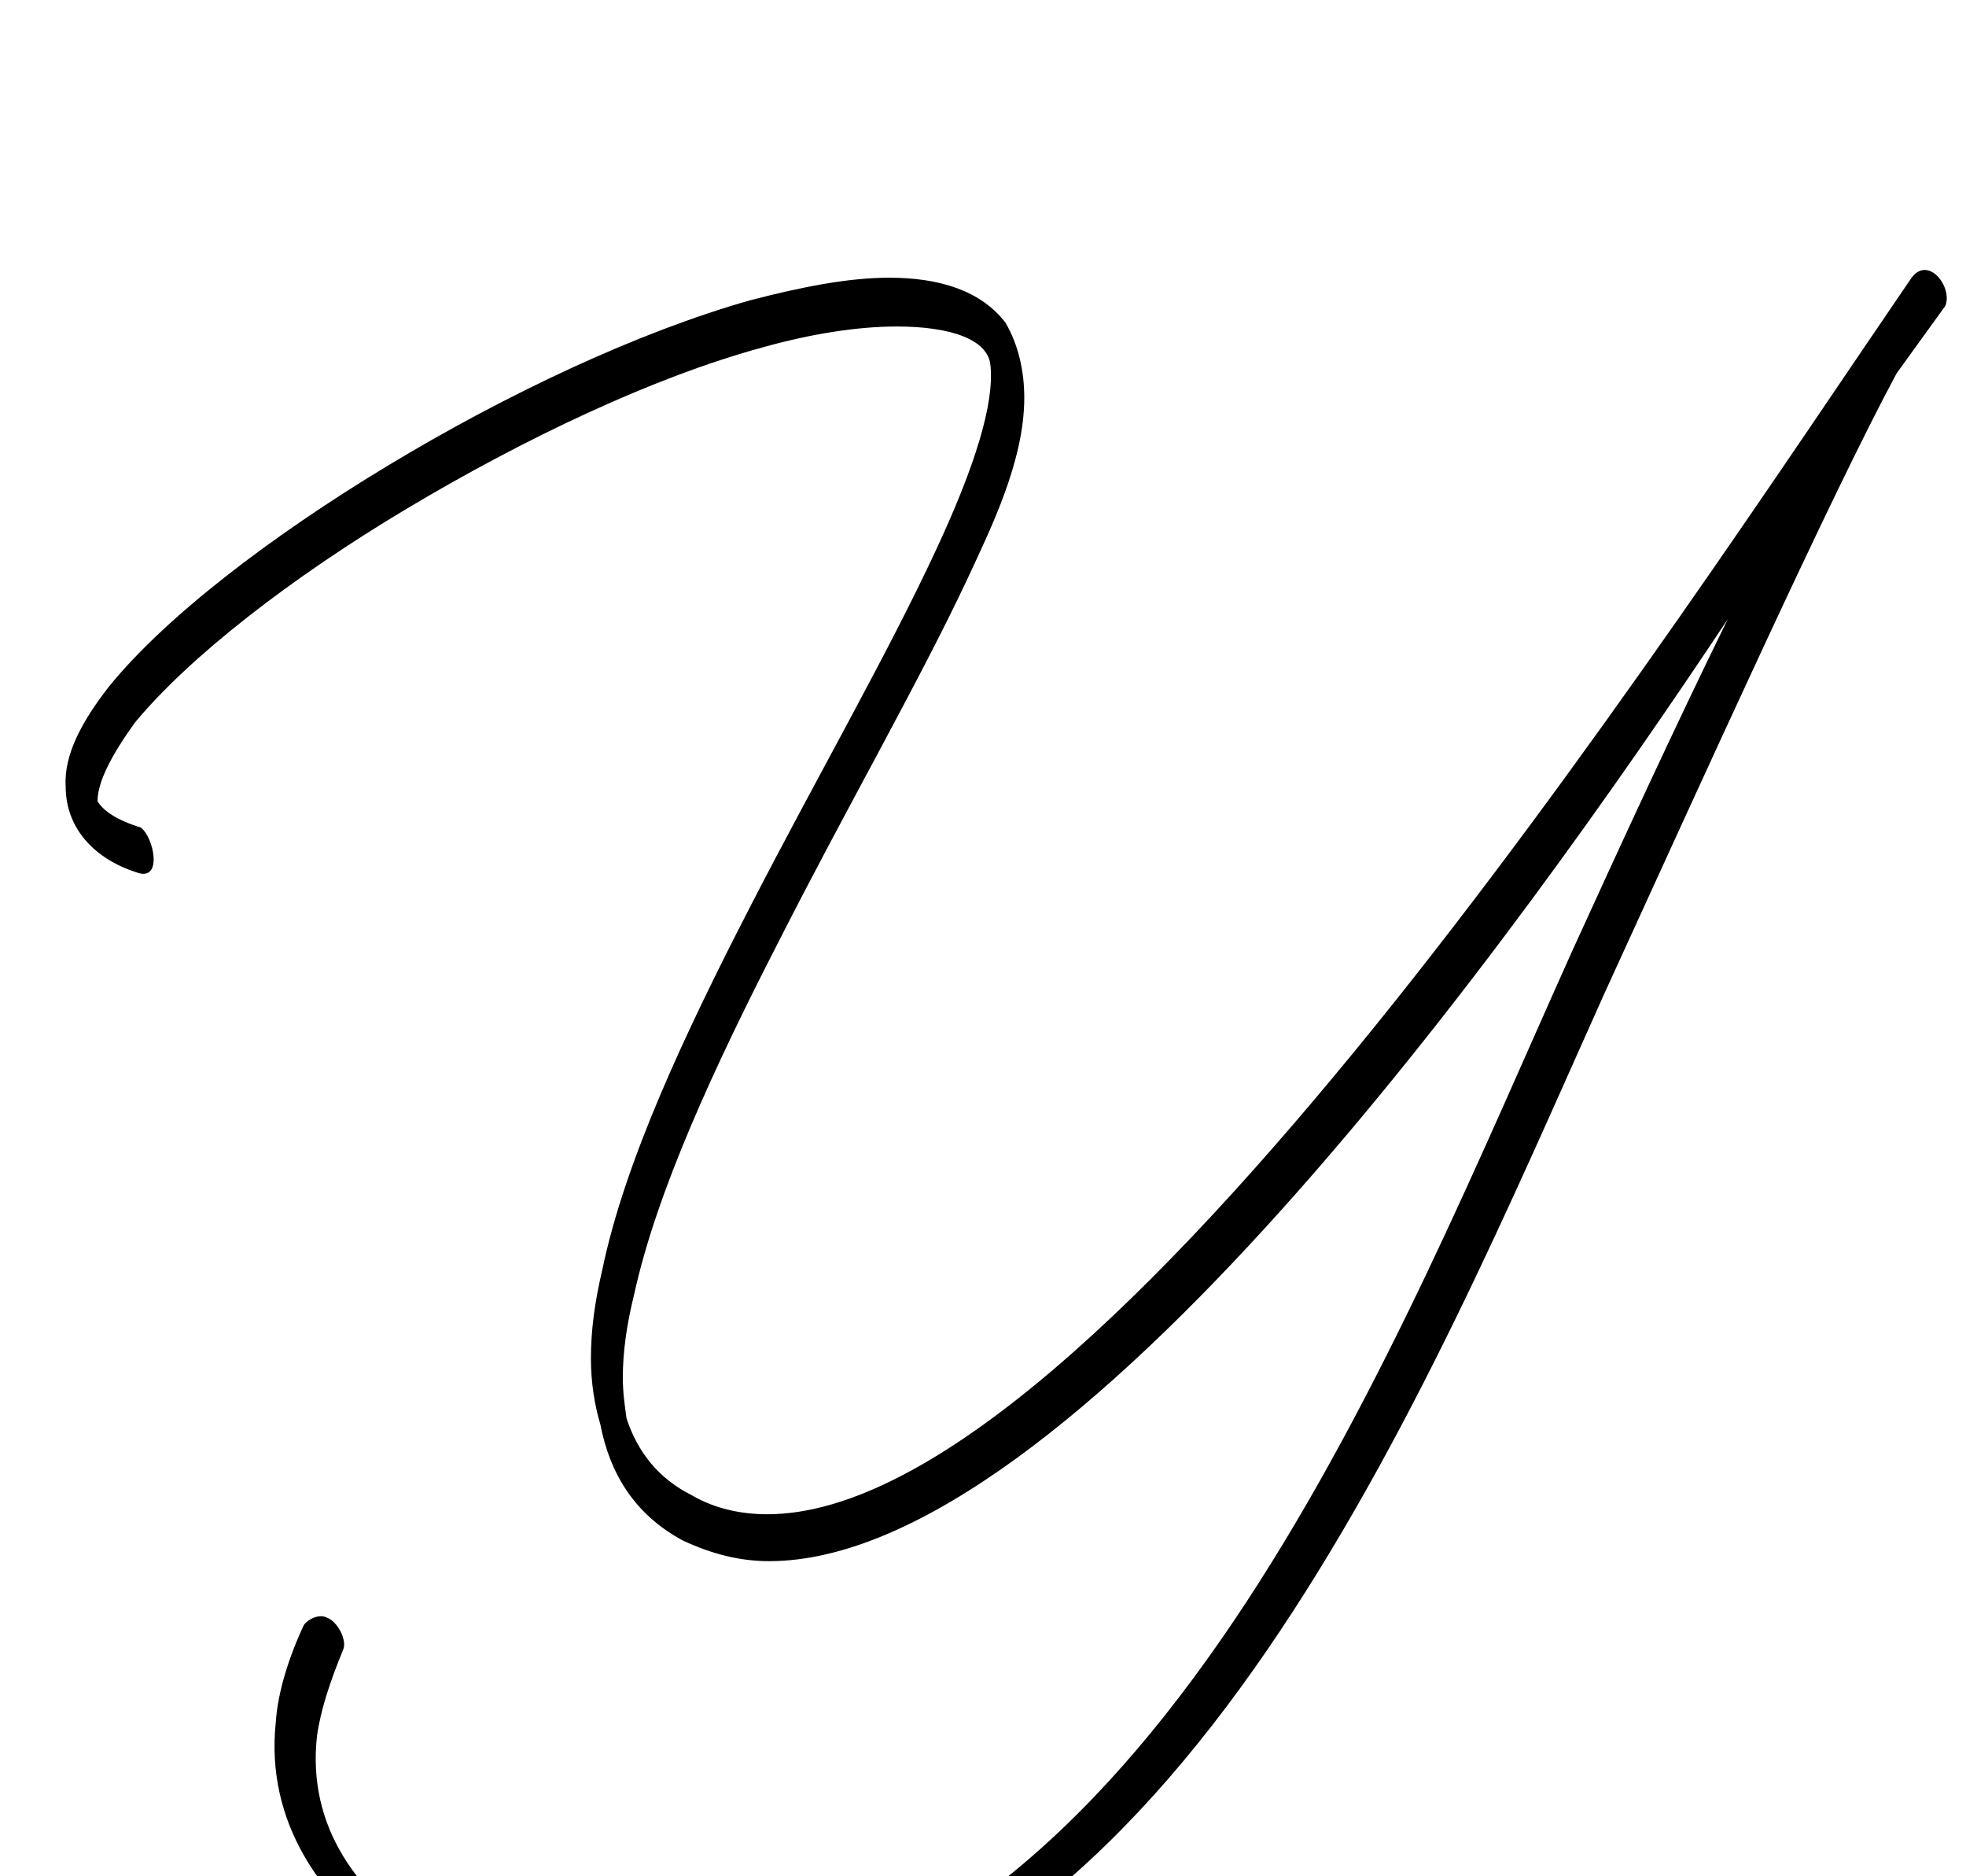 <?xml version="1.0" standalone="no"?>
<!DOCTYPE svg PUBLIC "-//W3C//DTD SVG 1.1//EN" "http://www.w3.org/Graphics/SVG/1.1/DTD/svg11.dtd" >
<svg xmlns="http://www.w3.org/2000/svg" xmlns:xlink="http://www.w3.org/1999/xlink" version="1.1" viewBox="-10 0 1048 1000">
   <path fill="currentColor"
d="M137 918c1 -16 7 -35 15 -52c2 -3 8 -6 12 -4c6 2 11 12 9 17c-7 17 -12 32 -14 46c-11 97 109 147 195 147h17c240 -37 363 -356 457 -565c26 -57 55 -120 83 -177c-113 170 -351 502 -511 502c-16 0 -31 -4 -46 -11c-26 -14 -39 -36 -44 -62c-3 -10 -5 -22 -5 -35
c0 -15 2 -30 6 -47c12 -58 44 -126 79 -194s73 -134 99 -190c21 -45 31 -78 29 -98c-1 -14 -21 -21 -50 -21c-21 0 -46 4 -71 11c-59 16 -128 49 -190 86s-116 79 -145 114c-13 18 -20 32 -20 42c3 5 10 10 23 14c7 5 12 29 -2 24c-22 -7 -38 -23 -38 -46
c-1 -17 9 -35 23 -53c30 -37 86 -80 149 -118s133 -71 193 -88c27 -7 52 -12 74 -12c27 0 49 7 62 24c7 12 10 26 10 40c0 34 -18 70 -31 98c-26 55 -65 123 -99 190c-35 68 -66 135 -78 190c-4 16 -6 31 -6 44c0 8 1 15 2 22c6 18 17 32 35 41c12 7 26 10 40 10
c177 0 482 -472 610 -659c9 -12 22 5 18 15l-26 36c-35 65 -102 213 -156 331c-96 214 -226 533 -473 558c-5 1 -10 1 -15 1c-104 0 -231 -66 -220 -171z" />
</svg>
